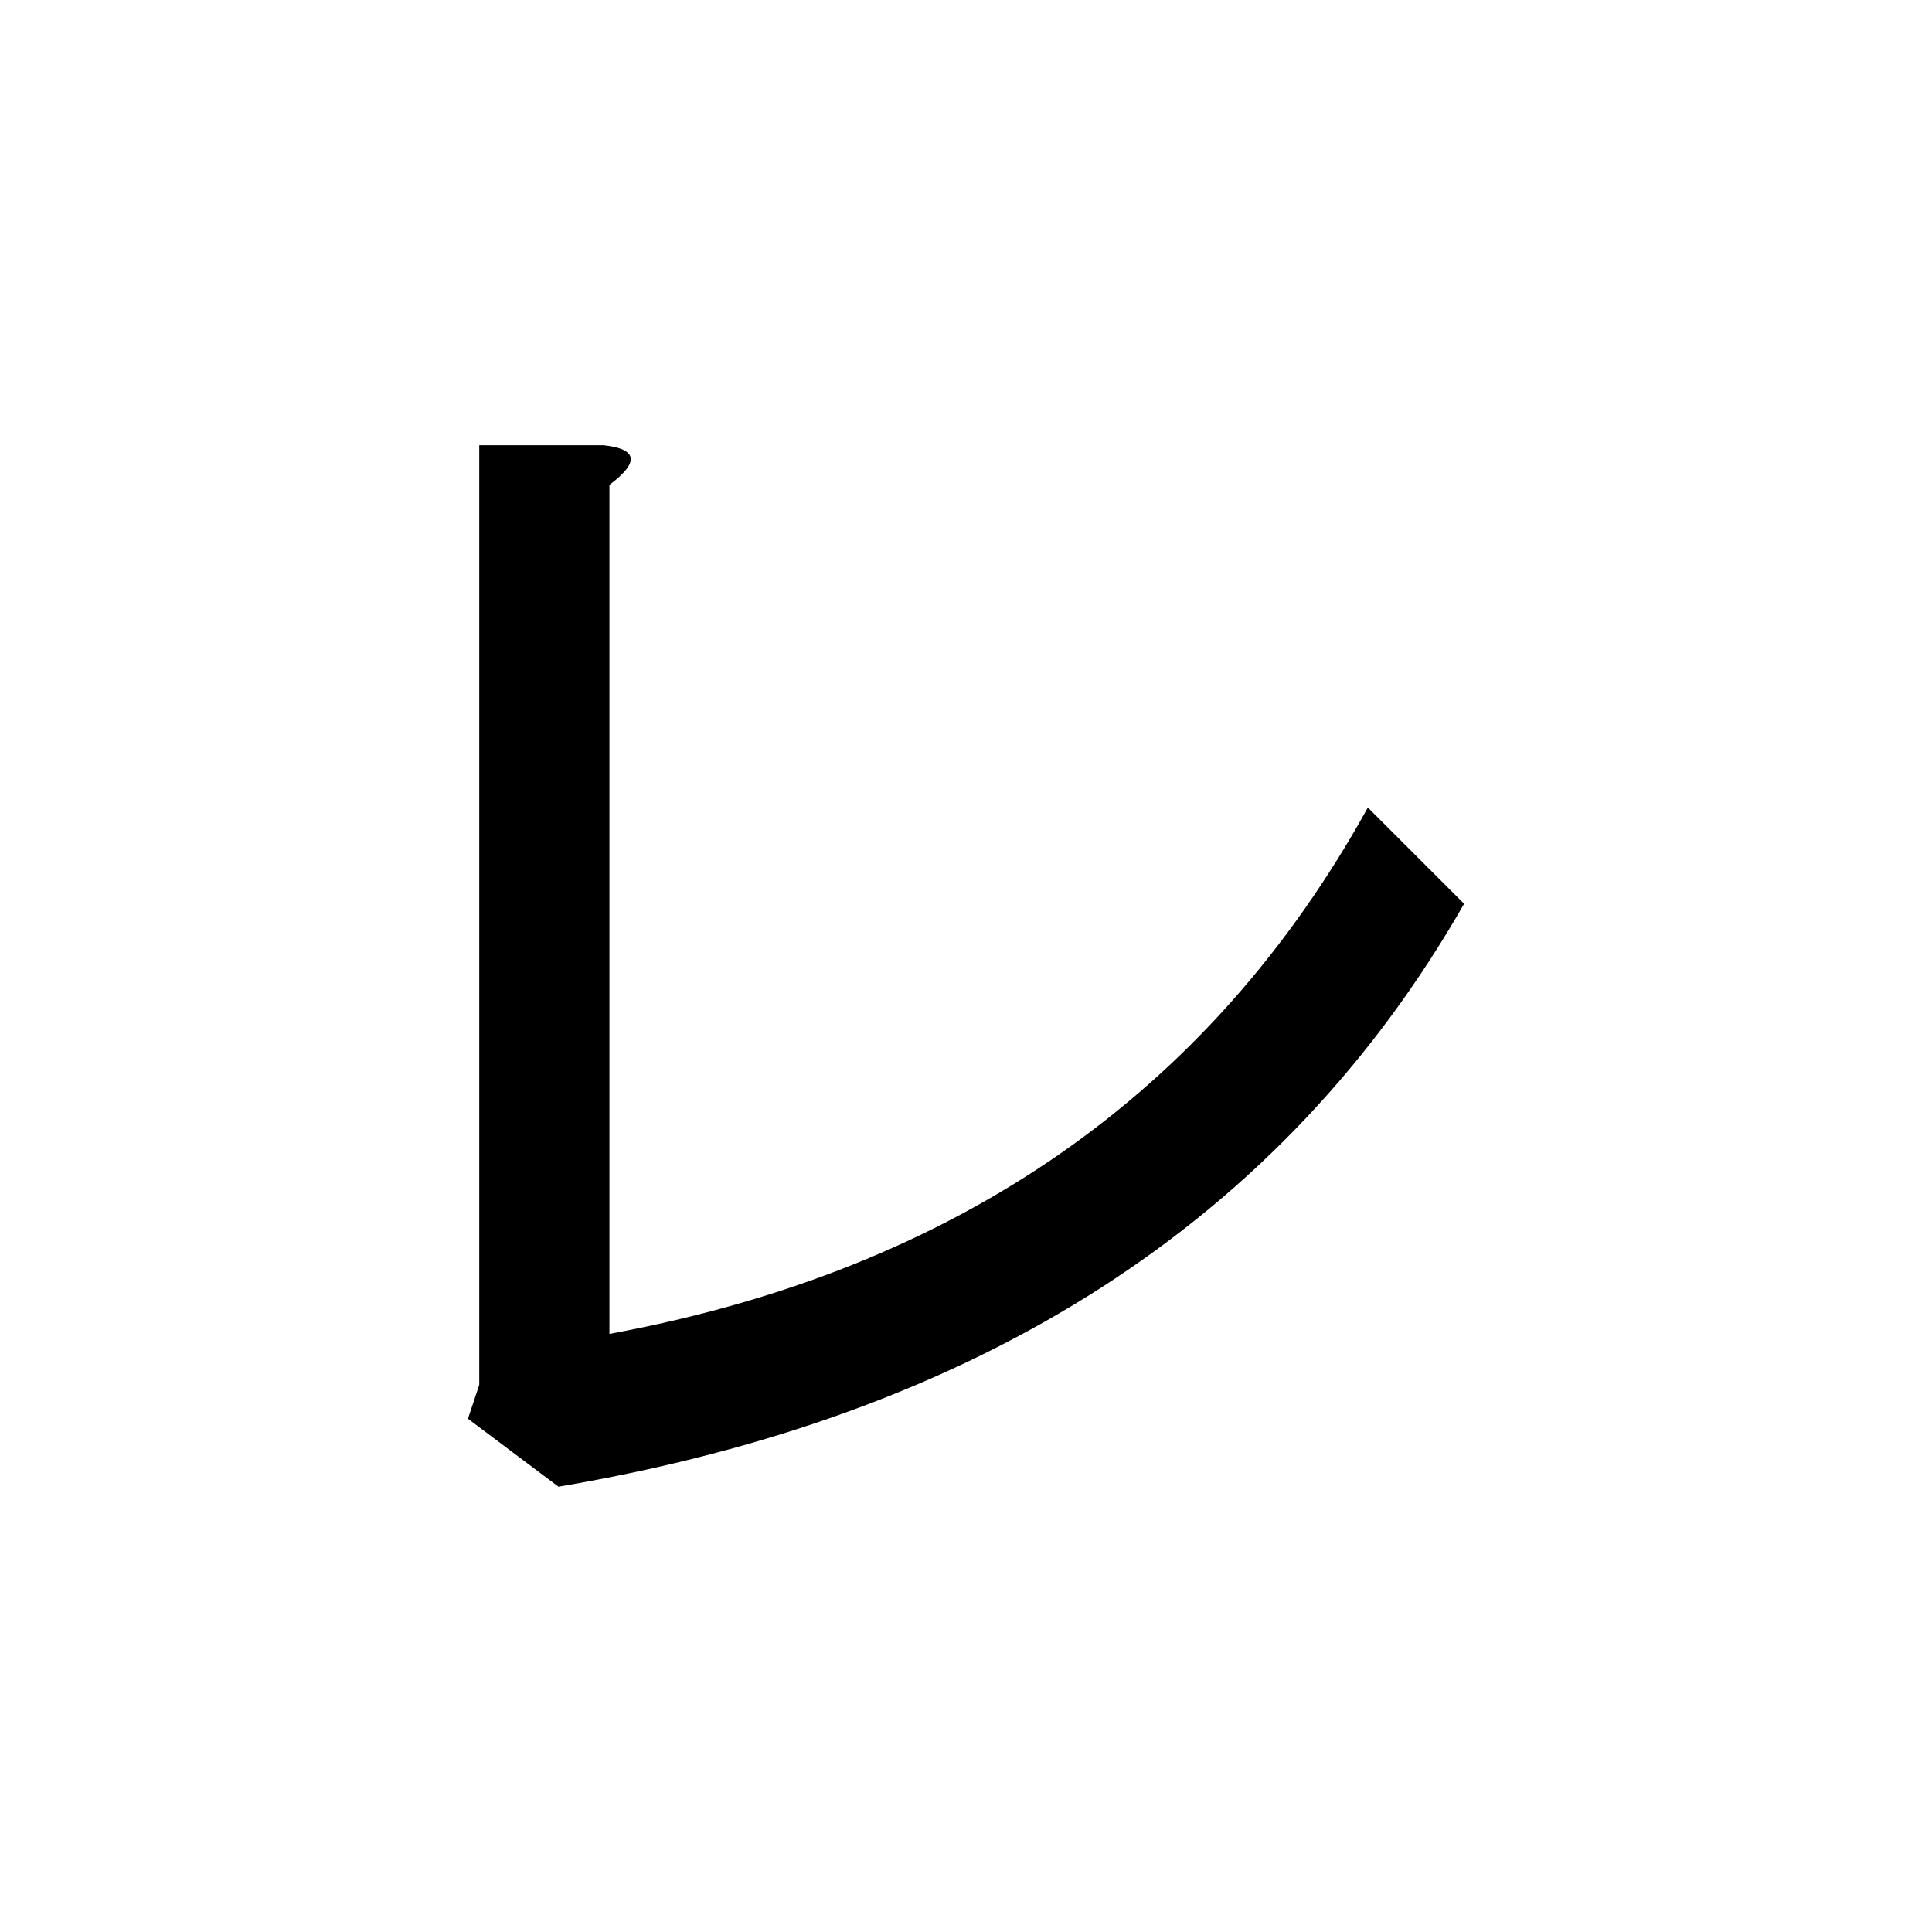 <?xml version="1.0" encoding="UTF-8" standalone="no"?>
<svg
   xmlns:dc="http://purl.org/dc/elements/1.1/"
   xmlns:cc="http://creativecommons.org/ns#"
   xmlns:rdf="http://www.w3.org/1999/02/22-rdf-syntax-ns#"
   xmlns:svg="http://www.w3.org/2000/svg"
   xmlns="http://www.w3.org/2000/svg"
   width="128"
   height="128"
   viewBox="0 0 33.867 33.867"
   version="1.1"
   id="svg8">
  <title
     id="title5431">レ</title>
  <defs
     id="defs2" />
  <g
     id="text5426"
     style="font-style:normal;font-variant:normal;font-weight:bold;font-stretch:normal;font-size:25.4px;line-height:100%;font-family:Roboto;-inkscape-font-specification:'Roboto, Bold';text-align:start;letter-spacing:0px;word-spacing:0px;writing-mode:lr-tb;text-anchor:start;fill:#000000;fill-opacity:1;stroke:none;stroke-width:0.265px;stroke-linecap:butt;stroke-linejoin:miter;stroke-opacity:1"
     aria-label="レ">
    <path
       id="path5428"
       style="stroke-width:0.265px"
       d="m 10.683,23.383 q 9.128,-1.687 13.295,-9.227 l 1.687,1.687 Q 20.902,24.176 9.79,26.061 l -1.587,-1.191 0.198,-0.595 V 7.805 h 2.183 q 0.893,0.099 0.099,0.695 z" />
  </g>
</svg>
